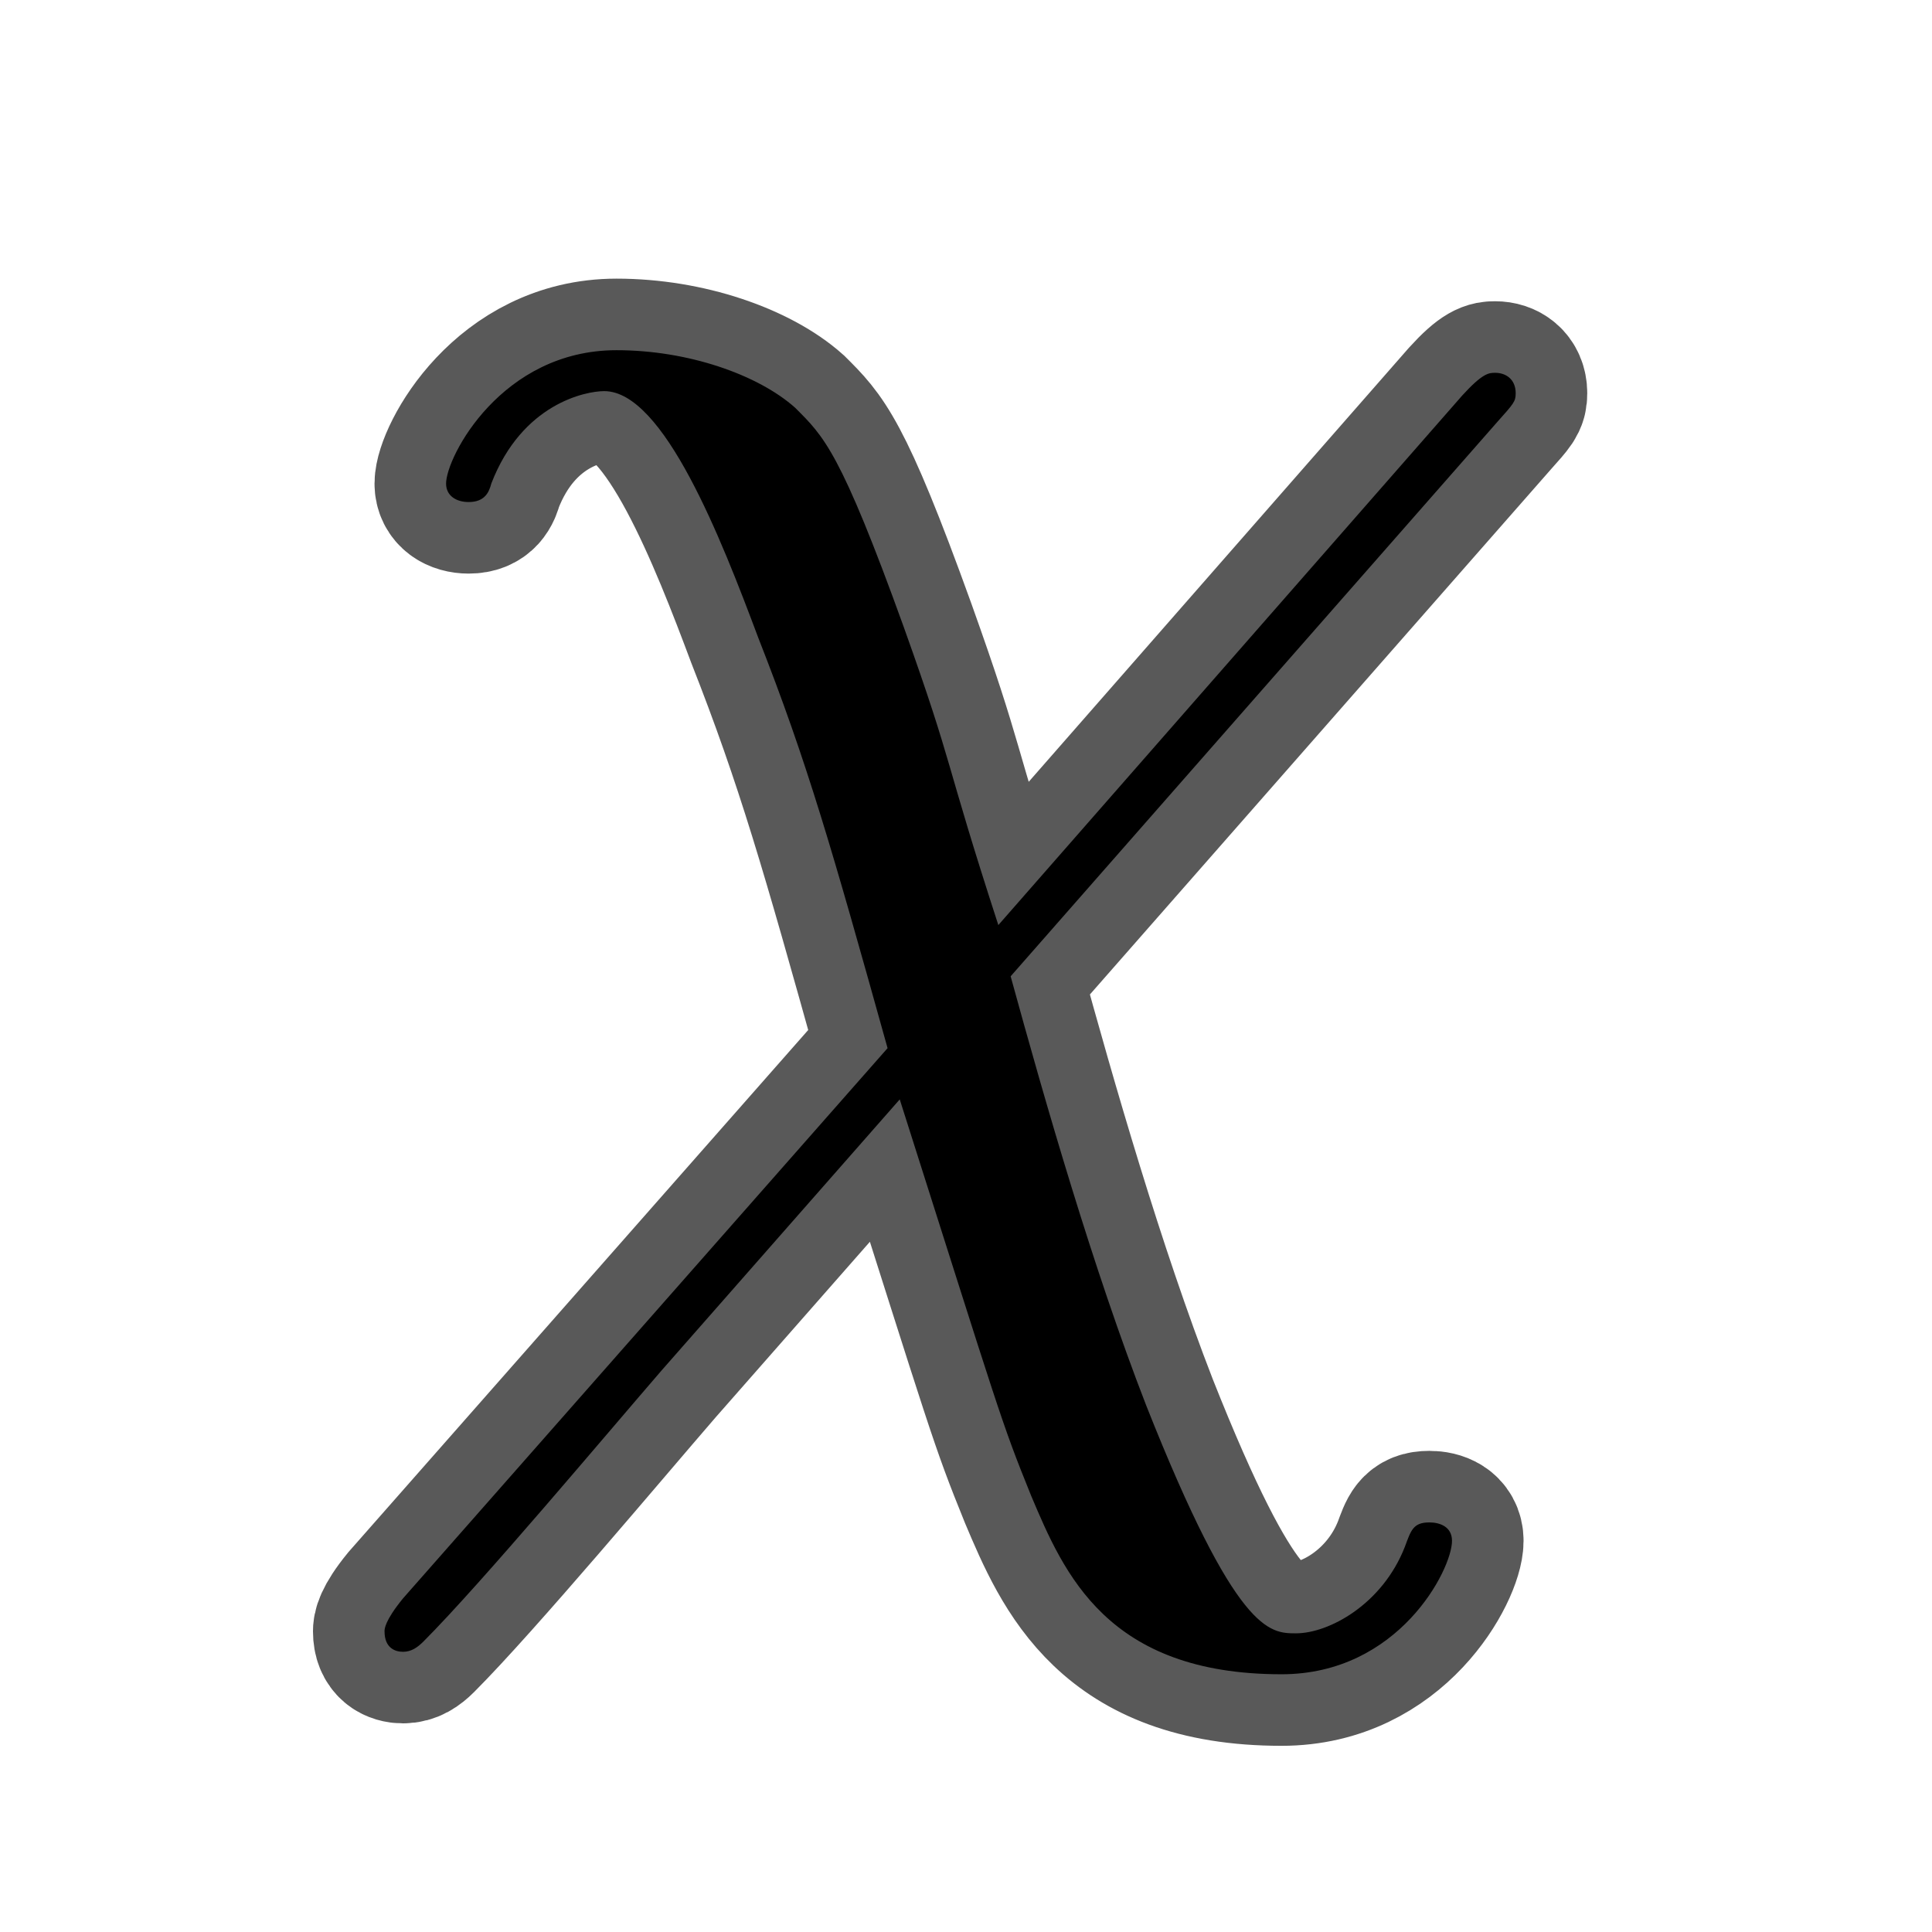 <?xml version="1.0" encoding="UTF-8" standalone="no"?>
<!-- This file was generated by dvisvgm 2.1.3 -->

<svg
   xmlns:dc="http://purl.org/dc/elements/1.1/"
   xmlns:cc="http://creativecommons.org/ns#"
   xmlns:rdf="http://www.w3.org/1999/02/22-rdf-syntax-ns#"
   xmlns:svg="http://www.w3.org/2000/svg"
   xmlns="http://www.w3.org/2000/svg"
   xmlns:sodipodi="http://sodipodi.sourceforge.net/DTD/sodipodi-0.dtd"
   xmlns:inkscape="http://www.inkscape.org/namespaces/inkscape"
   height="20"
   version="1.1"
   viewBox="40 66.55 13.5 13.5"
   width="20"
   id="svg3905"
   sodipodi:docname="chi.svg"
   inkscape:version="0.92.3 (2405546, 2018-03-11)">
  <sodipodi:namedview
     pagecolor="#ffffff"
     bordercolor="#666666"
     borderopacity="1"
     objecttolerance="10"
     gridtolerance="10"
     guidetolerance="10"
     inkscape:pageopacity="0"
     inkscape:pageshadow="2"
     inkscape:window-width="1920"
     inkscape:window-height="1130"
     id="namedview3907"
     showgrid="false"
     units="px"
     inkscape:zoom="19.740431"
     inkscape:cx="5.8668397"
     inkscape:cy="5.9775798"
     inkscape:window-x="0"
     inkscape:window-y="0"
     inkscape:window-maximized="1"
     inkscape:current-layer="svg3905" />
  <defs
     id="defs3900" />
  <g
     id="page1"
     transform="translate(2.242,2.596)">
    <path
       d="m 44.734,70.418 c -0.387,-1.191 -0.301,-1.076 -0.66,-2.08 -0.445,-1.234 -0.559,-1.334 -0.76,-1.535 -0.258,-0.23 -0.746,-0.402 -1.248,-0.402 -0.803,0 -1.191,0.746 -1.191,0.932 0,0.086 0.072,0.129 0.158,0.129 0.115,0 0.143,-0.072 0.158,-0.129 0.215,-0.559 0.66,-0.646 0.789,-0.646 0.416,0 0.818,1.033 1.076,1.722 0.344,0.875 0.516,1.478 0.904,2.869 l -3.386,3.845 c -0.129,0.158 -0.129,0.215 -0.129,0.23 0,0.115 0.072,0.143 0.129,0.143 0.057,0 0.1,-0.029 0.143,-0.072 0.402,-0.402 1.291,-1.463 1.664,-1.894 l 1.664,-1.894 c 0.703,2.209 0.703,2.238 0.918,2.769 0.23,0.545 0.531,1.248 1.75,1.248 0.818,0 1.191,-0.732 1.191,-0.932 0,-0.1 -0.086,-0.129 -0.158,-0.129 -0.115,0 -0.129,0.057 -0.172,0.172 -0.158,0.402 -0.531,0.603 -0.76,0.603 -0.186,0 -0.416,0 -1.047,-1.593 -0.373,-0.961 -0.703,-2.109 -0.947,-2.998 l 3.4,-3.873 c 0.115,-0.129 0.129,-0.143 0.129,-0.201 0,-0.101 -0.072,-0.143 -0.143,-0.143 -0.043,0 -0.086,0 -0.23,0.158 z"
       style="opacity:1;fill:#000000;fill-opacity:1;stroke:#000000;stroke-miterlimit:4;stroke-dasharray:none;stroke-opacity:0.65"
       id="path3902"
       inkscape:connector-curvature="0" />
  </g>
</svg>
